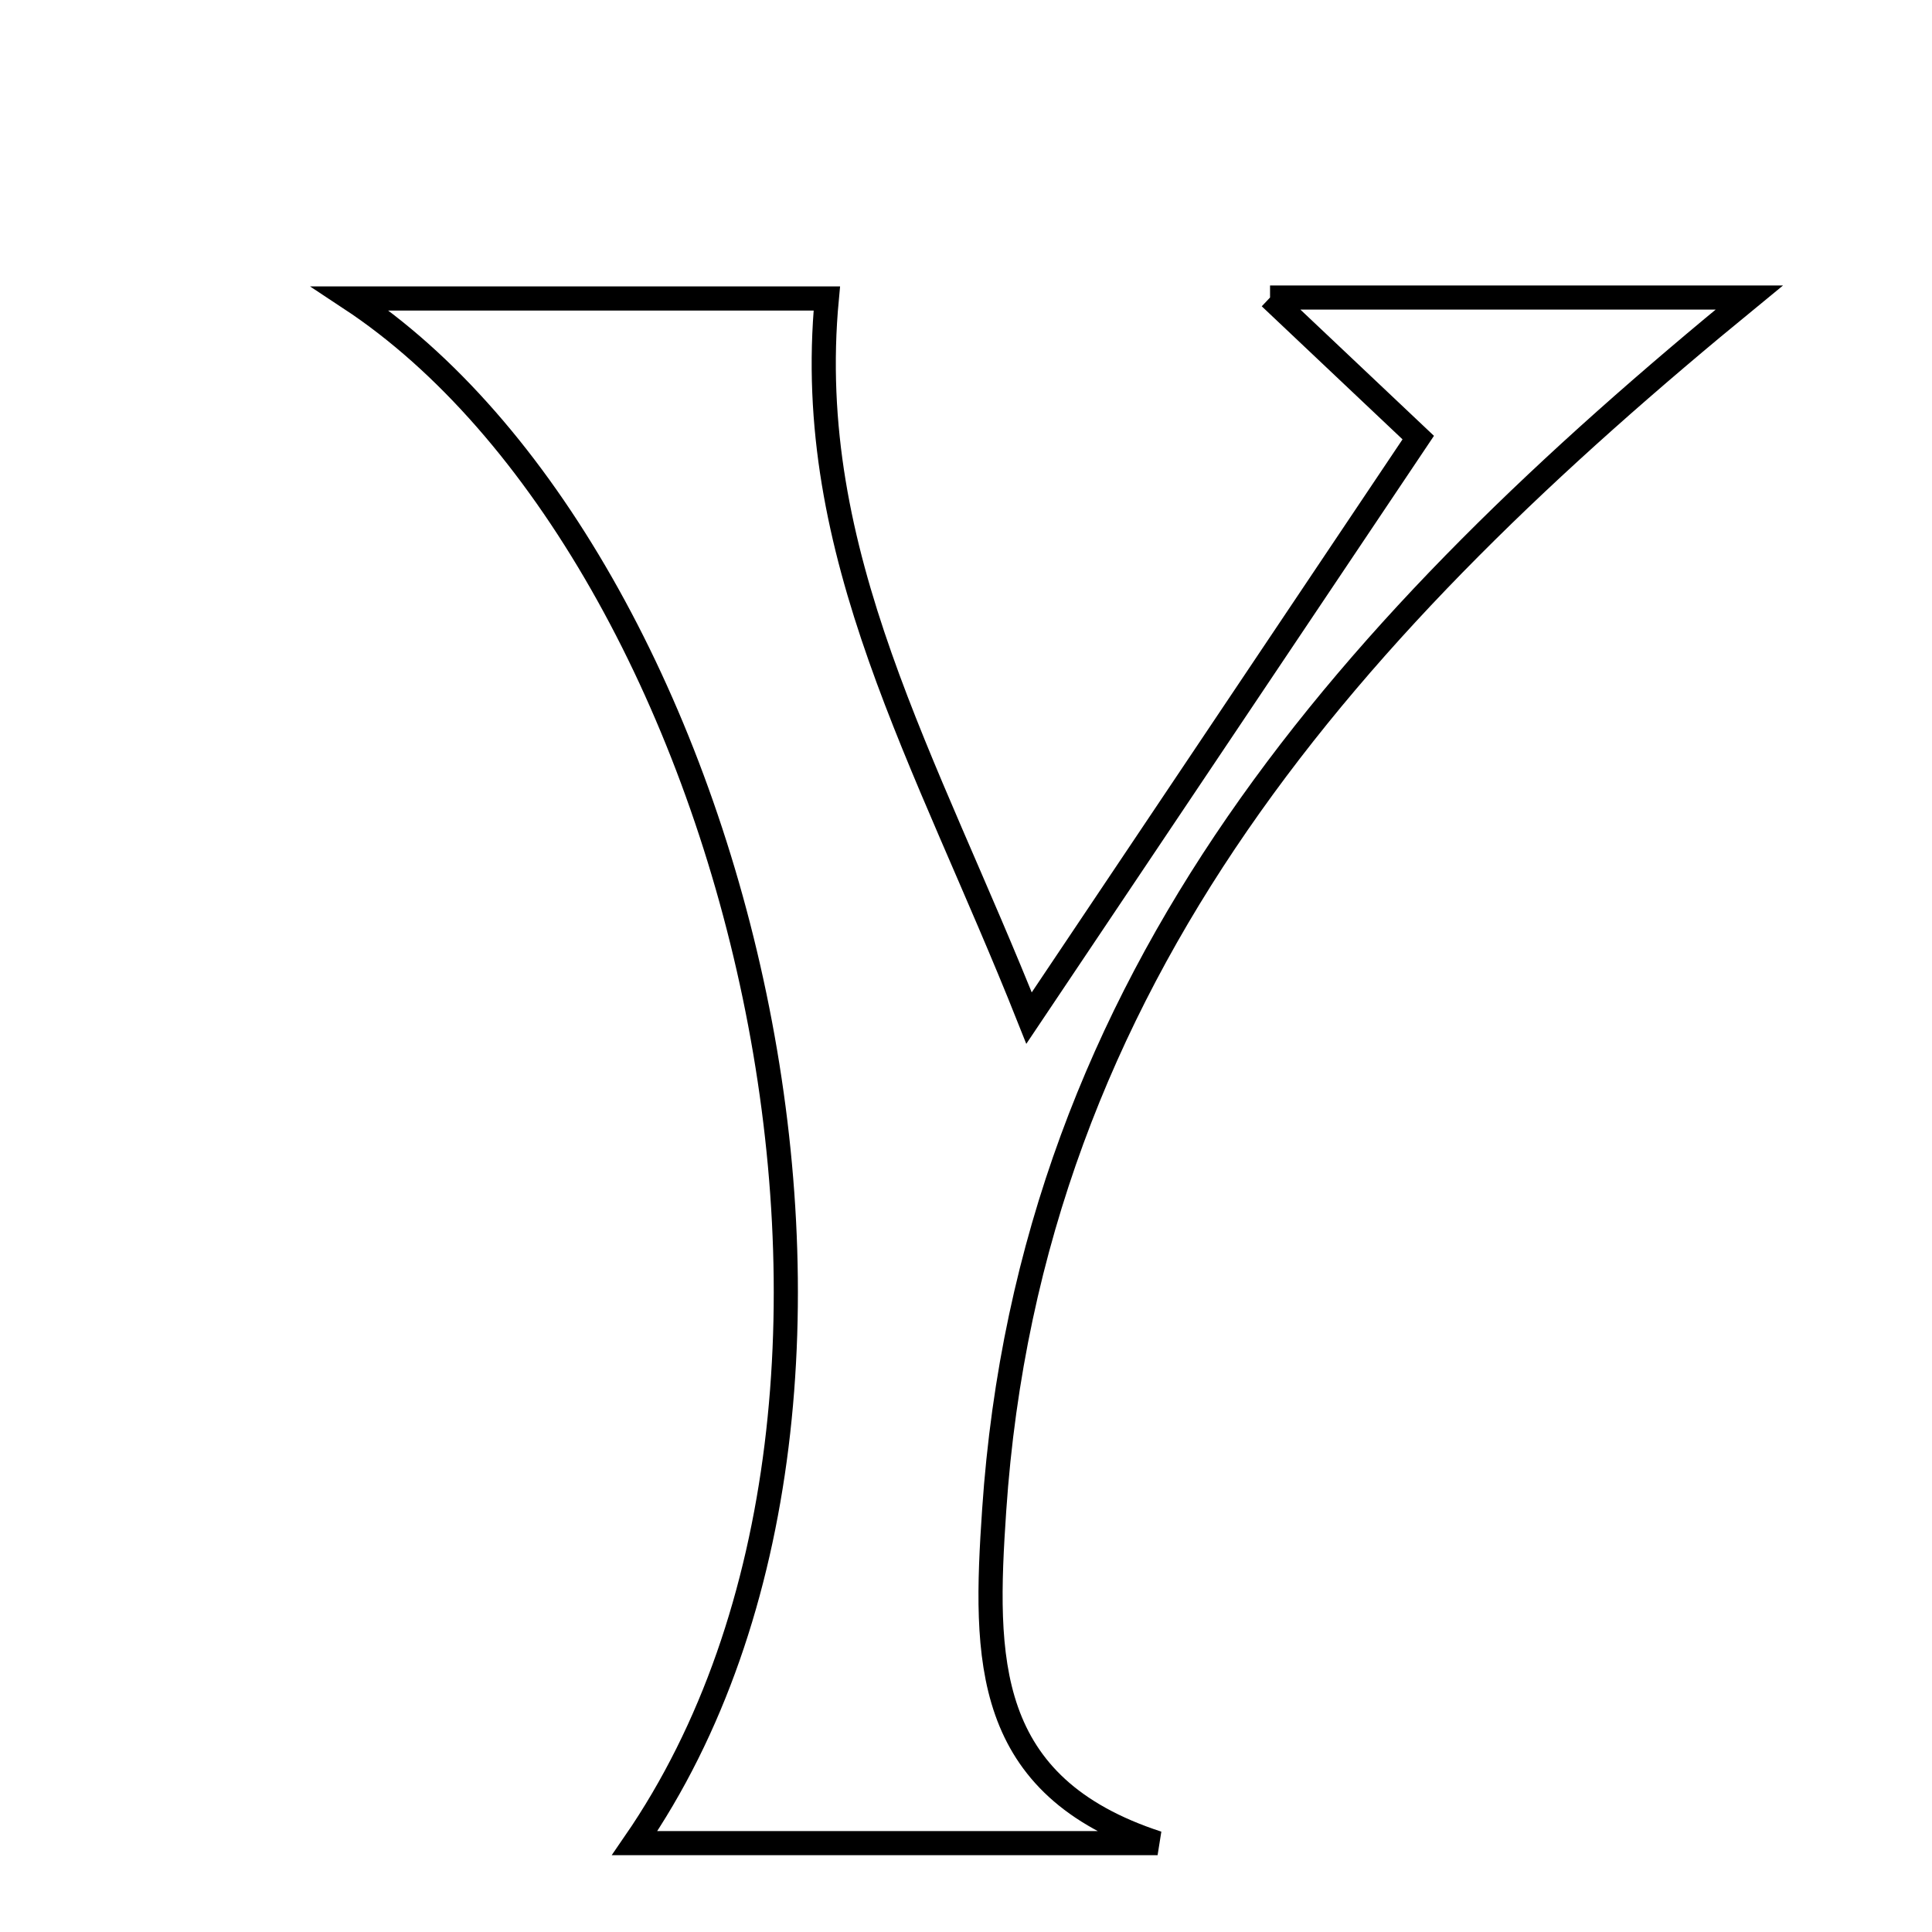 <svg xmlns="http://www.w3.org/2000/svg" viewBox="0.0 0.0 24.0 24.0" height="200px" width="200px"><path fill="none" stroke="black" stroke-width=".3" stroke-opacity="1.0"  filling="0" d="M15.777 3.696 C17.879 3.696 19.77 3.696 21.73 3.696 C16.835 7.705 12.801 12.088 12.35 18.761 C12.225 20.609 12.211 22.188 14.38 22.896 C12.214 22.896 10.047 22.896 7.884 22.896 C11.774 17.246 9.143 6.871 4.351 3.708 C6.468 3.708 8.444 3.708 10.271 3.708 C9.971 6.89 11.502 9.424 12.783 12.647 C14.559 9.998 16.05 7.775 17.618 5.436 C16.919 4.776 16.406 4.291 15.777 3.696"></path></svg>
